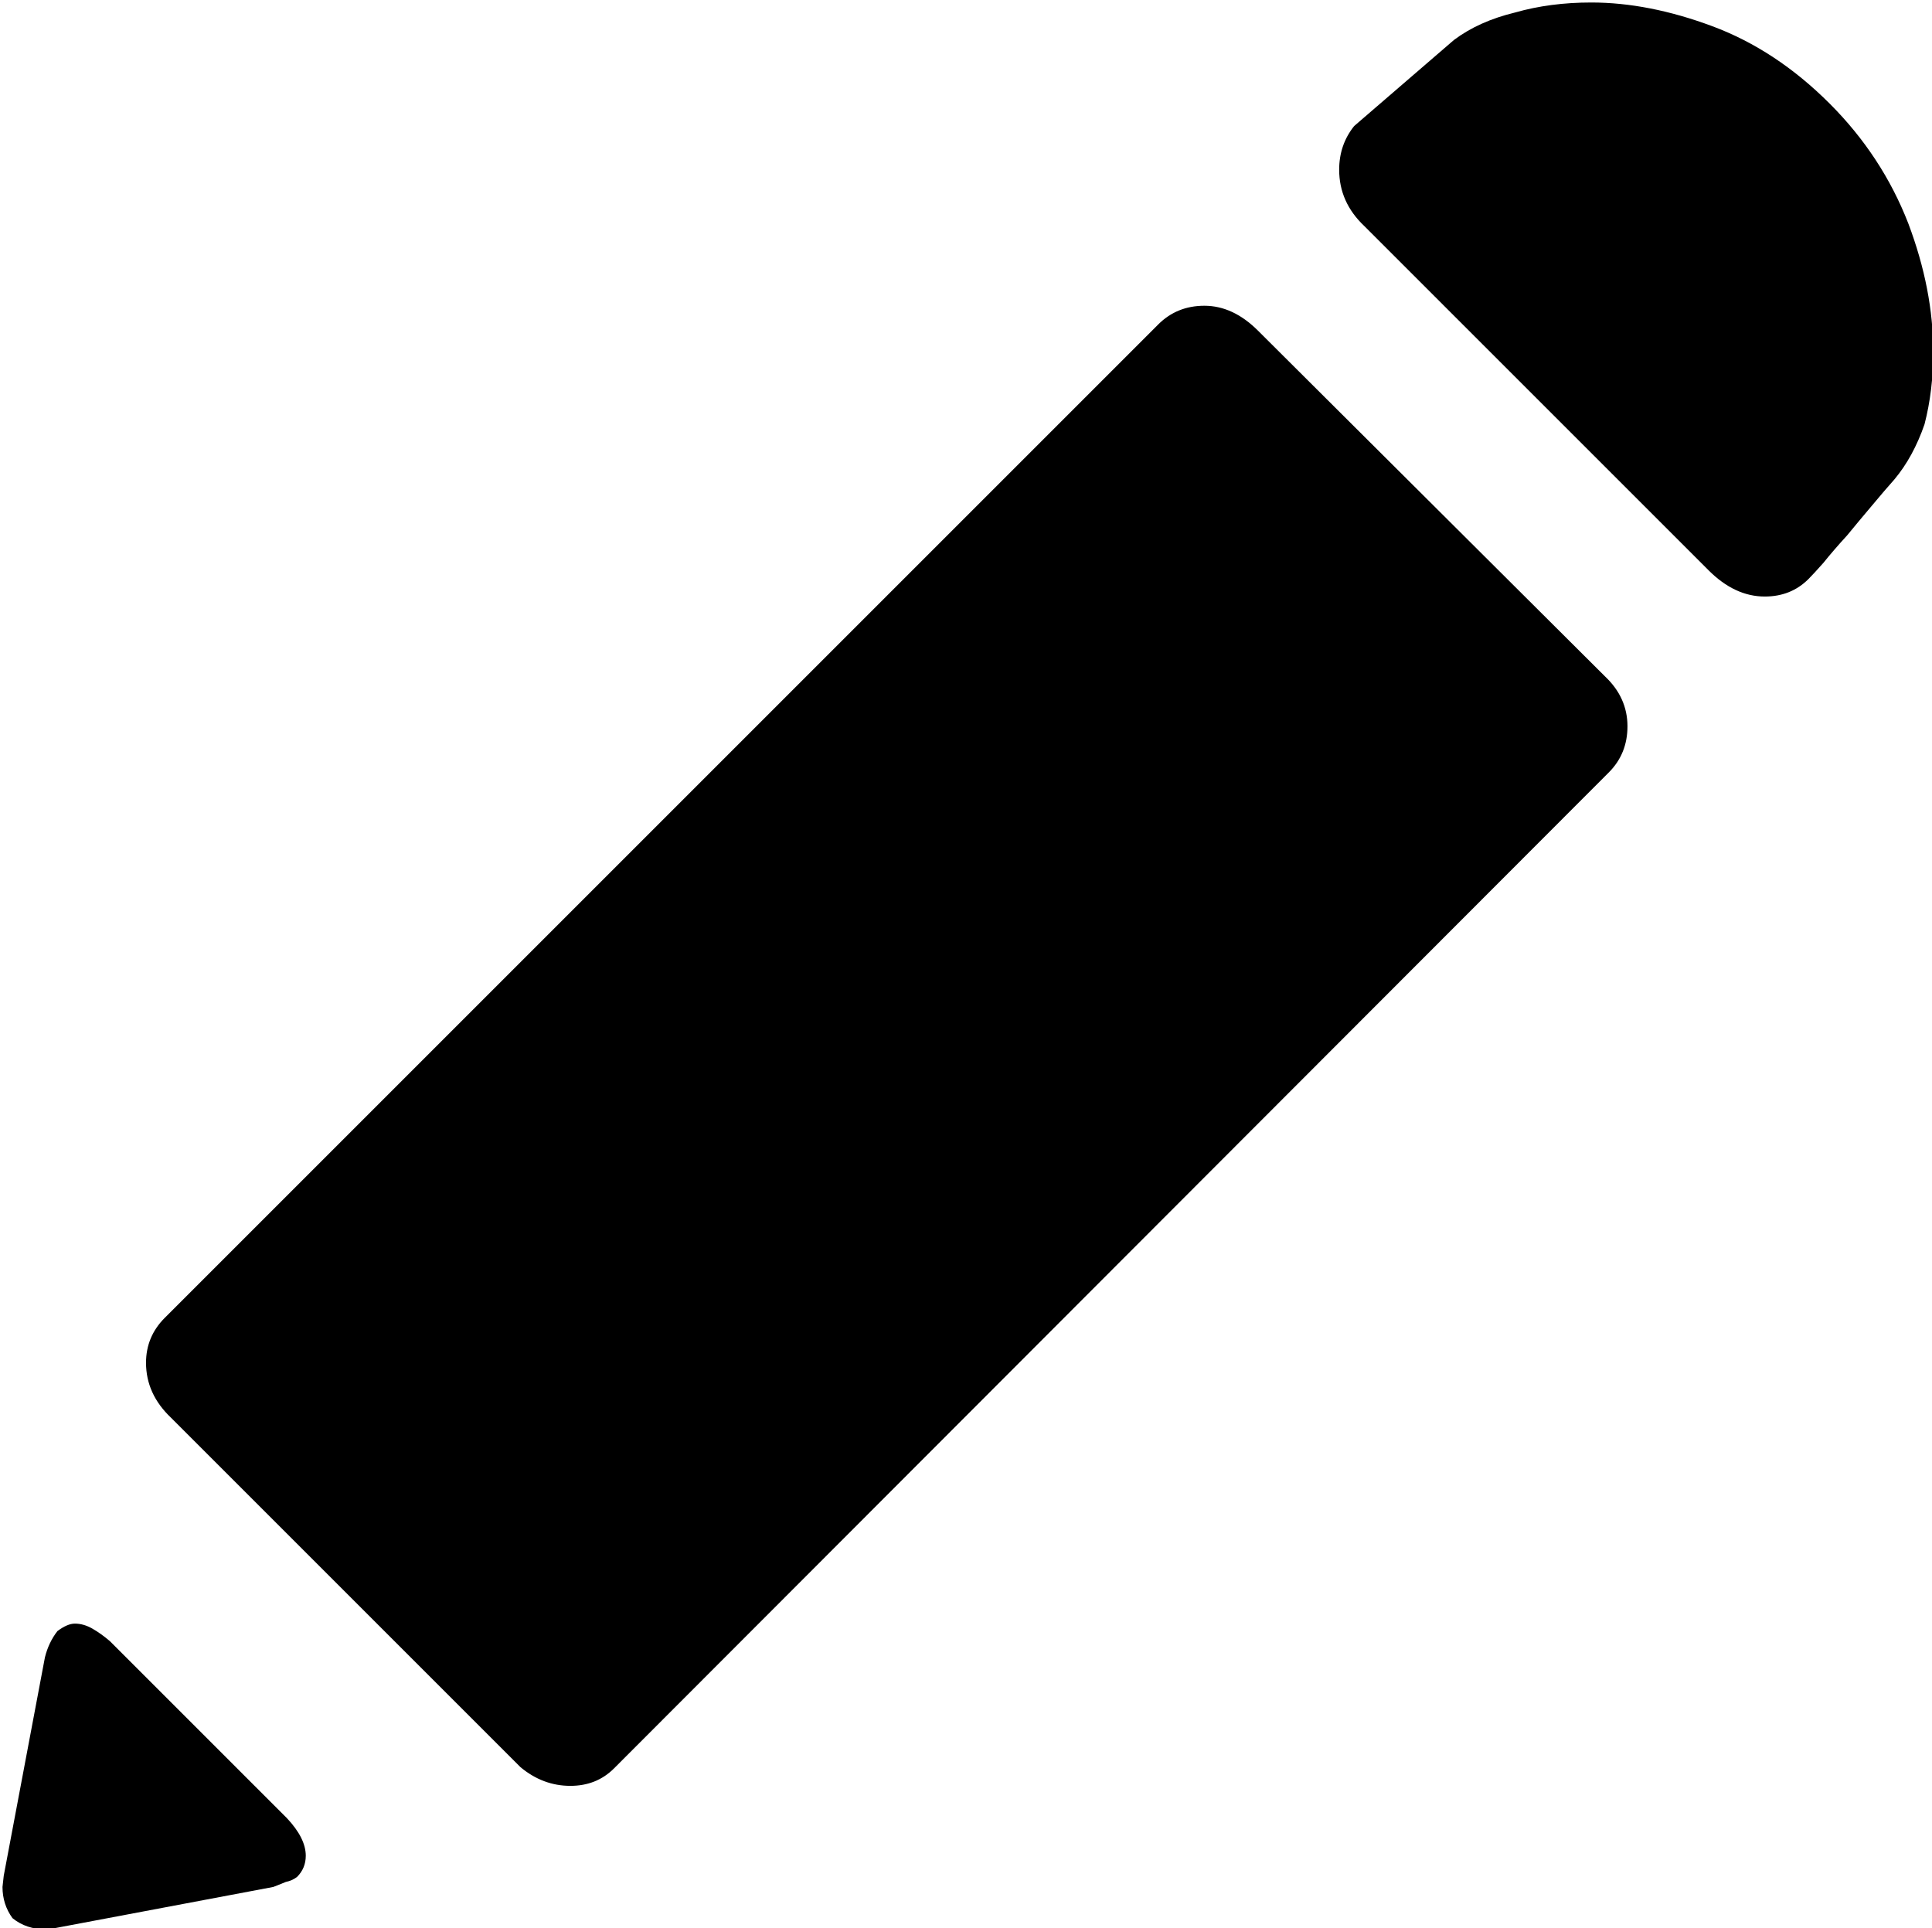 <?xml version="1.0" encoding="UTF-8" standalone="no"?>
<!-- Created with Inkscape (http://www.inkscape.org/) -->

<svg
   width="1.548mm"
   height="1.545mm"
   viewBox="0 0 1.548 1.545"
   version="1.1"
   id="svg6380"
   inkscape:version="1.2 (dc2aedaf03, 2022-05-15)"
   sodipodi:docname="Pencil.svg"
   xmlns:inkscape="http://www.inkscape.org/namespaces/inkscape"
   xmlns:sodipodi="http://sodipodi.sourceforge.net/DTD/sodipodi-0.dtd"
   xmlns="http://www.w3.org/2000/svg"
   xmlns:svg="http://www.w3.org/2000/svg">
  <sodipodi:namedview
     id="namedview6382"
     pagecolor="#ffffff"
     bordercolor="#666666"
     borderopacity="1.0"
     inkscape:showpageshadow="2"
     inkscape:pageopacity="0.0"
     inkscape:pagecheckerboard="0"
     inkscape:deskcolor="#d1d1d1"
     inkscape:document-units="mm"
     showgrid="false"
     inkscape:zoom="57.247873"
     inkscape:cx="6.0788285"
     inkscape:cy="4.0001486"
     inkscape:window-width="1600"
     inkscape:window-height="837"
     inkscape:window-x="-8"
     inkscape:window-y="-8"
     inkscape:window-maximized="1"
     inkscape:current-layer="layer1" />
  <defs
     id="defs6377" />
  <g
     inkscape:label="Ebene 1"
     inkscape:groupmode="layer"
     id="layer1"
     transform="translate(-35.631,-53.948)">
    <g
       aria-label="✎"
       transform="scale(-1,1)"
       id="text7016"
       style="font-size:2.117px;line-height:1.25;font-family:'Microsoft JhengHei UI';-inkscape-font-specification:'Microsoft JhengHei UI';word-spacing:0px;stroke-width:0.265">
      <path
         d="m -36.92,54.567 q -0.015,-0.015 -0.015,-0.037 0,-0.023 0.018,-0.04 l 0.278,-0.277 q 0.02,-0.02 0.043,-0.02 0.022,0 0.037,0.015 l 0.796,0.796 q 0.015,0.015 0.015,0.036 0,0.025 -0.02,0.044 l -0.28,0.28 q -0.018,0.015 -0.04,0.015 -0.021,0 -0.035,-0.014 z m 0.196,-0.438 -0.276,0.276 q -0.021,0.021 -0.045,0.021 -0.021,0 -0.035,-0.014 -0.004,-0.004 -0.012,-0.013 -0.008,-0.01 -0.019,-0.022 -0.009,-0.011 -0.02,-0.024 -0.01,-0.012 -0.018,-0.021 -0.015,-0.018 -0.024,-0.044 -0.007,-0.027 -0.007,-0.058 0,-0.05 0.02,-0.103 0.021,-0.054 0.063,-0.096 0.043,-0.043 0.094,-0.062 0.051,-0.019 0.097,-0.019 0.033,0 0.061,0.008 0.029,0.007 0.049,0.022 l 0.08,0.069 q 0.012,0.015 0.012,0.035 0,0.026 -0.02,0.045 z m 1.049,1.364 -0.175,-0.033 q -0.005,-0.002 -0.01,-0.004 -0.005,-0.001 -0.009,-0.004 -0.007,-0.007 -0.007,-0.017 0,-0.014 0.015,-0.03 l 0.142,-0.142 q 0.007,-0.006 0.014,-0.01 0.007,-0.004 0.014,-0.004 0.006,0 0.014,0.006 0.007,0.009 0.01,0.021 l 0.033,0.175 0.001,0.009 q 0,0.014 -0.008,0.025 -0.011,0.009 -0.027,0.009 -0.005,0 -0.008,-0.001 z"
         id="path7018" />
    </g>
  </g>
</svg>
